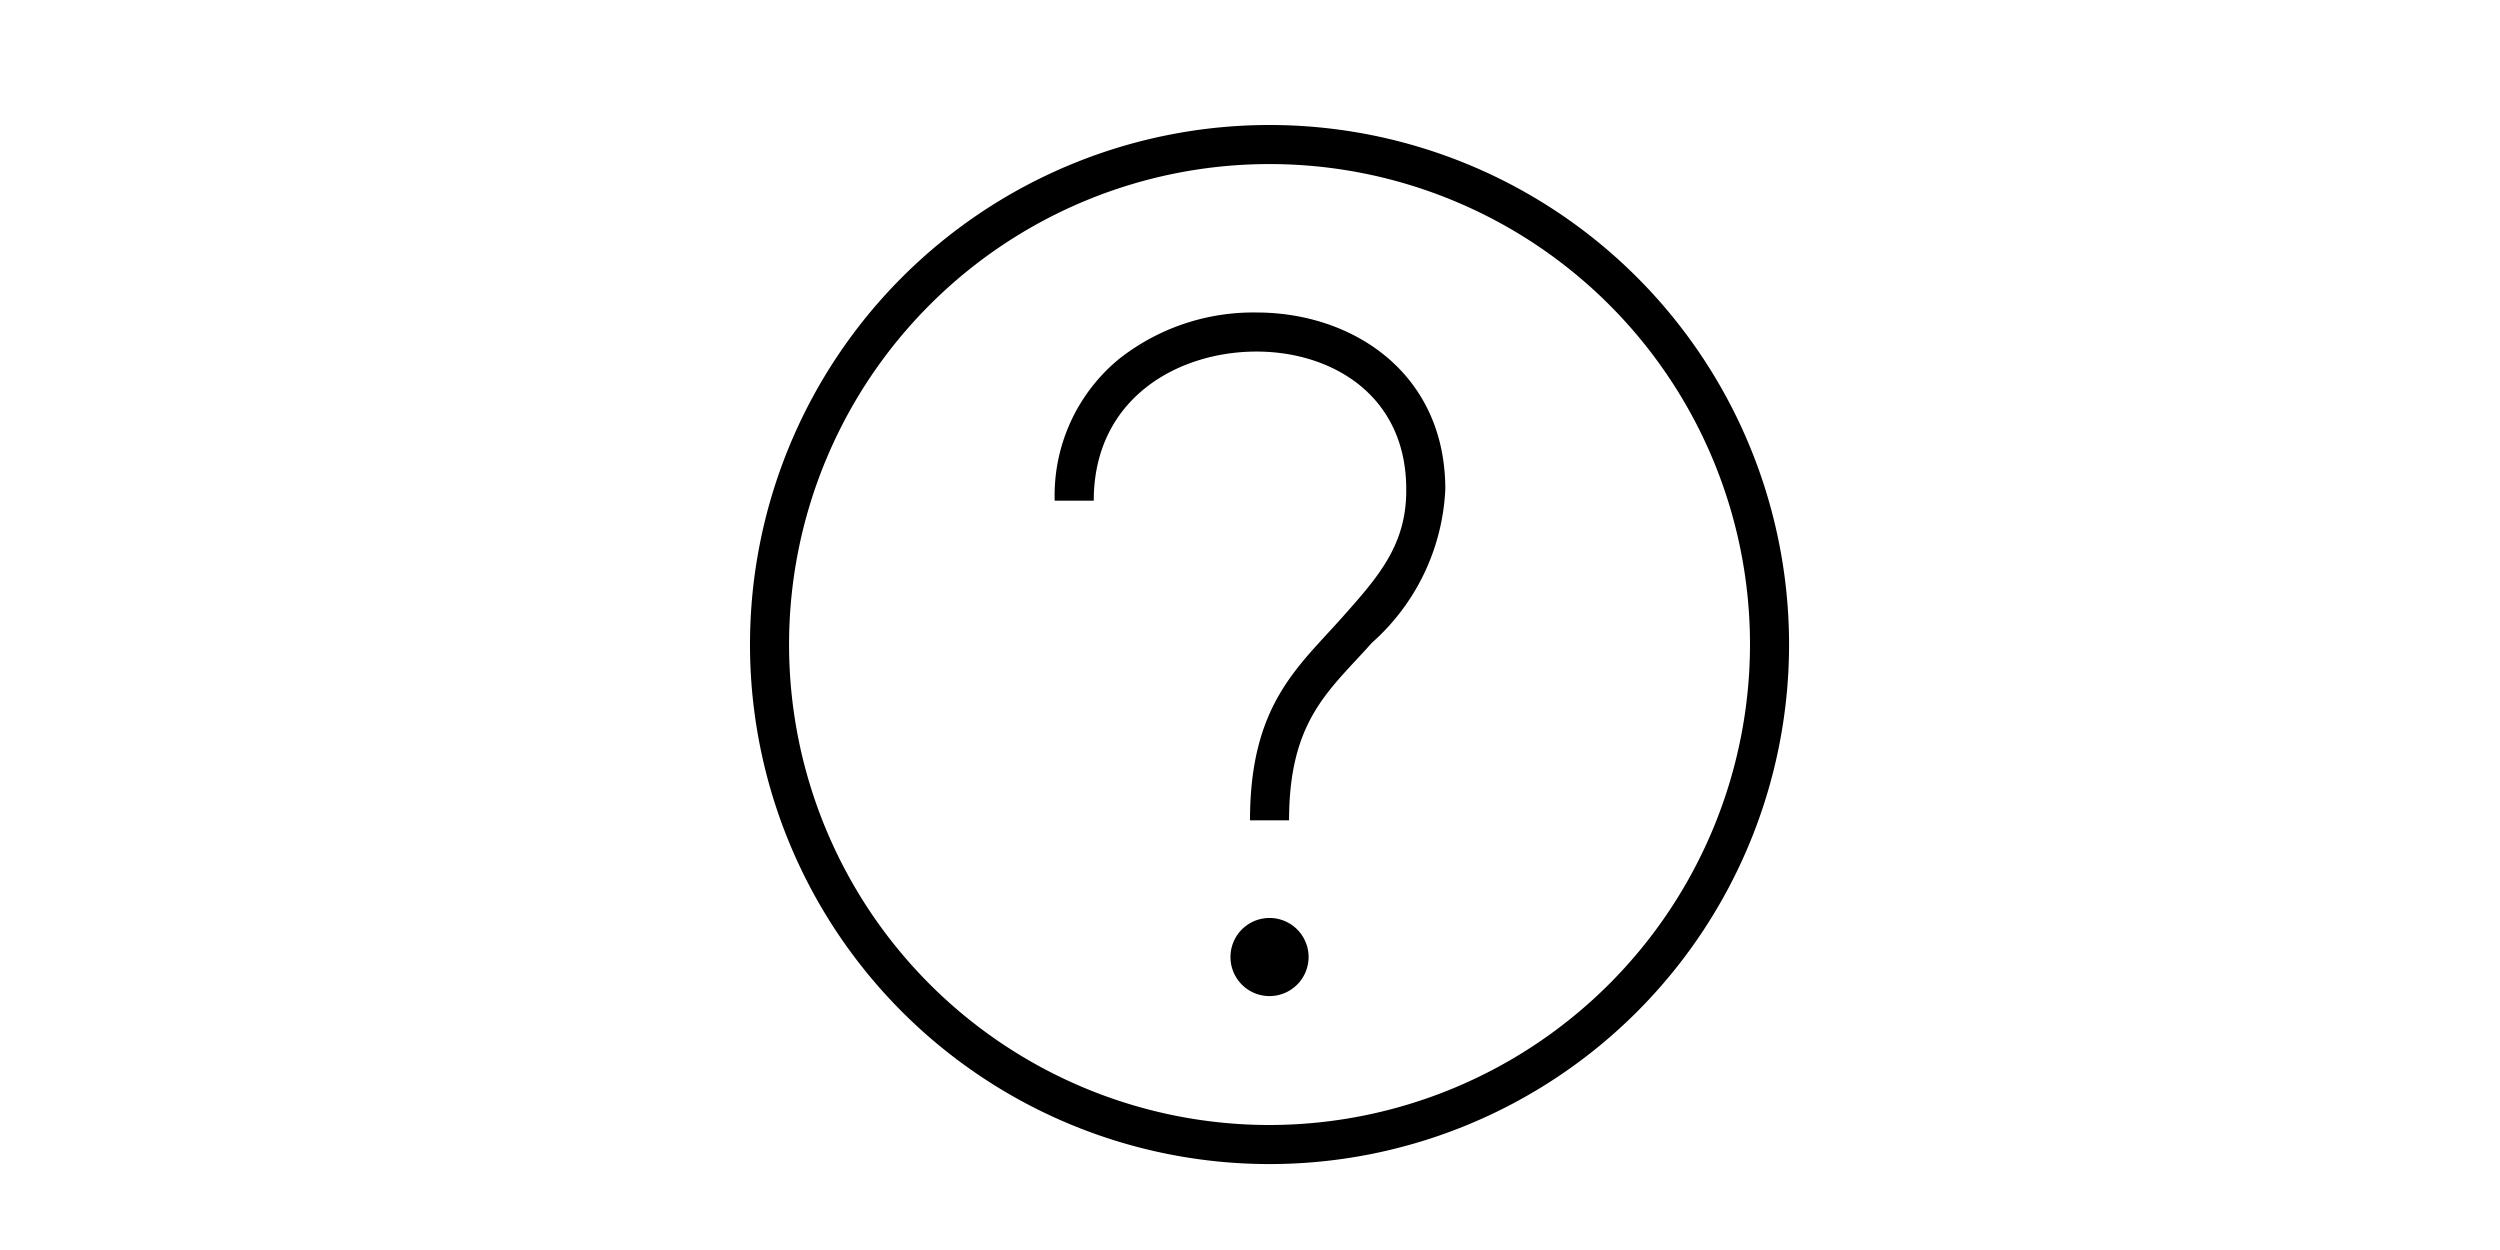<svg xmlns="http://www.w3.org/2000/svg" viewBox="-16 0 64 32"><path d="M17 21h-1c0-2.959 1.227-3.919 2.371-5.207.916-1.031 1.639-1.846 1.629-3.264C20 10.104 18.08 9 16.167 9 14.16 9 12 10.194 12 12.817h-1a4.523 4.523 0 0 1 1.648-3.628A5.549 5.549 0 0 1 16.168 8C18.637 8 21 9.555 21 12.525a5.598 5.598 0 0 1-1.881 3.932C18.043 17.668 17 18.421 17 21zm.5 3.5a1 1 0 1 0-1 1 1.002 1.002 0 0 0 1-1zm12.3-8A13.3 13.3 0 1 1 16.5 3.2a13.3 13.3 0 0 1 13.3 13.3zm-1 0a12.3 12.3 0 1 0-12.3 12.3 12.314 12.314 0 0 0 12.3-12.3z"/><path fill="none" d="M0 0h32v32H0z"/></svg>
